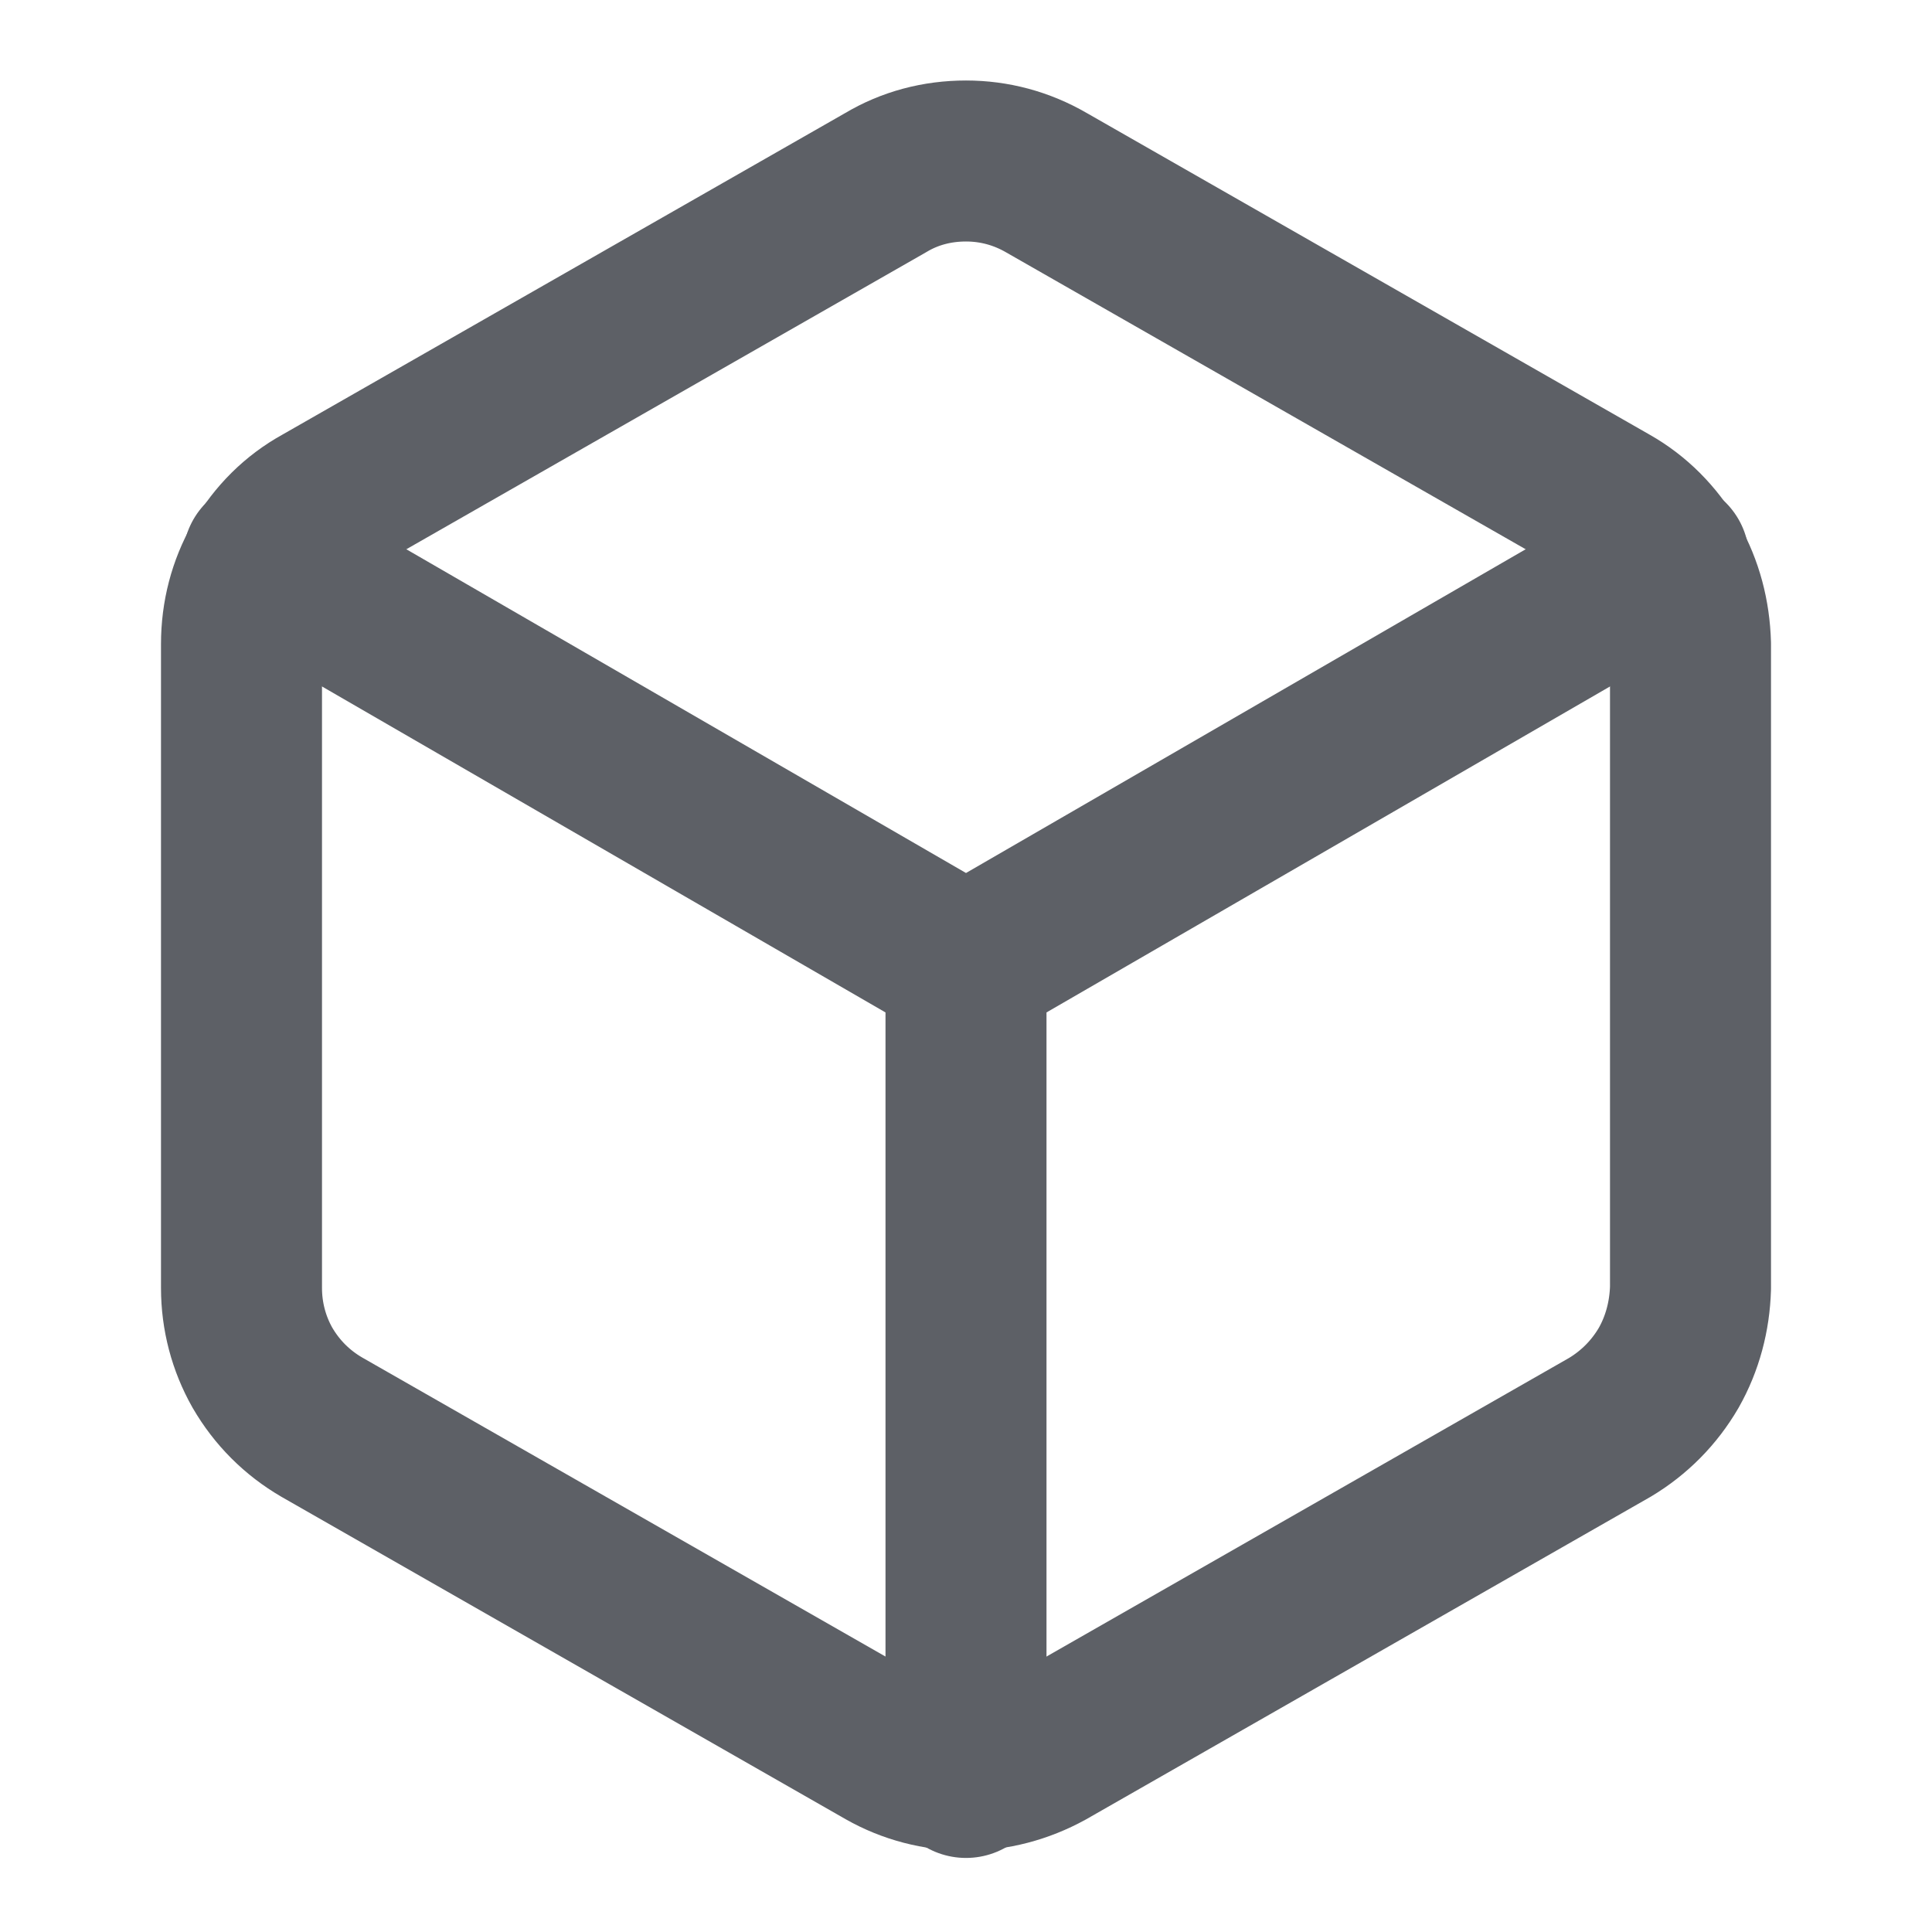 <svg width="24" height="24" fill="none" xmlns="http://www.w3.org/2000/svg"><defs><clipPath id="a"><rect rx="0" width="23" height="23" transform="translate(.5 .5)" fill="#fff" fill-opacity="0"/></clipPath></defs><rect rx="0" width="23" height="23" transform="translate(.5 .5)"/><g clip-path="url(#a)" stroke="#5D6066" stroke-width="2" stroke-linejoin="round"><path d="M21 8c-.01-.36-.1-.7-.27-1-.18-.31-.43-.56-.73-.73l-7-4c-.31-.18-.65-.27-1-.27-.36 0-.7.09-1 .27l-7 4c-.31.17-.56.42-.74.73-.17.3-.26.64-.26 1v8c0 .35.09.69.26.99.18.31.43.56.74.74l7 4c.3.17.64.26 1 .26.35 0 .69-.09 1-.26l7-4c.3-.18.55-.43.73-.74.17-.3.26-.64.27-.99V8z"/><path d="M3.27 6.95L12 12l8.73-5.05M12 22.08V12" stroke-linecap="round"/></g></svg>